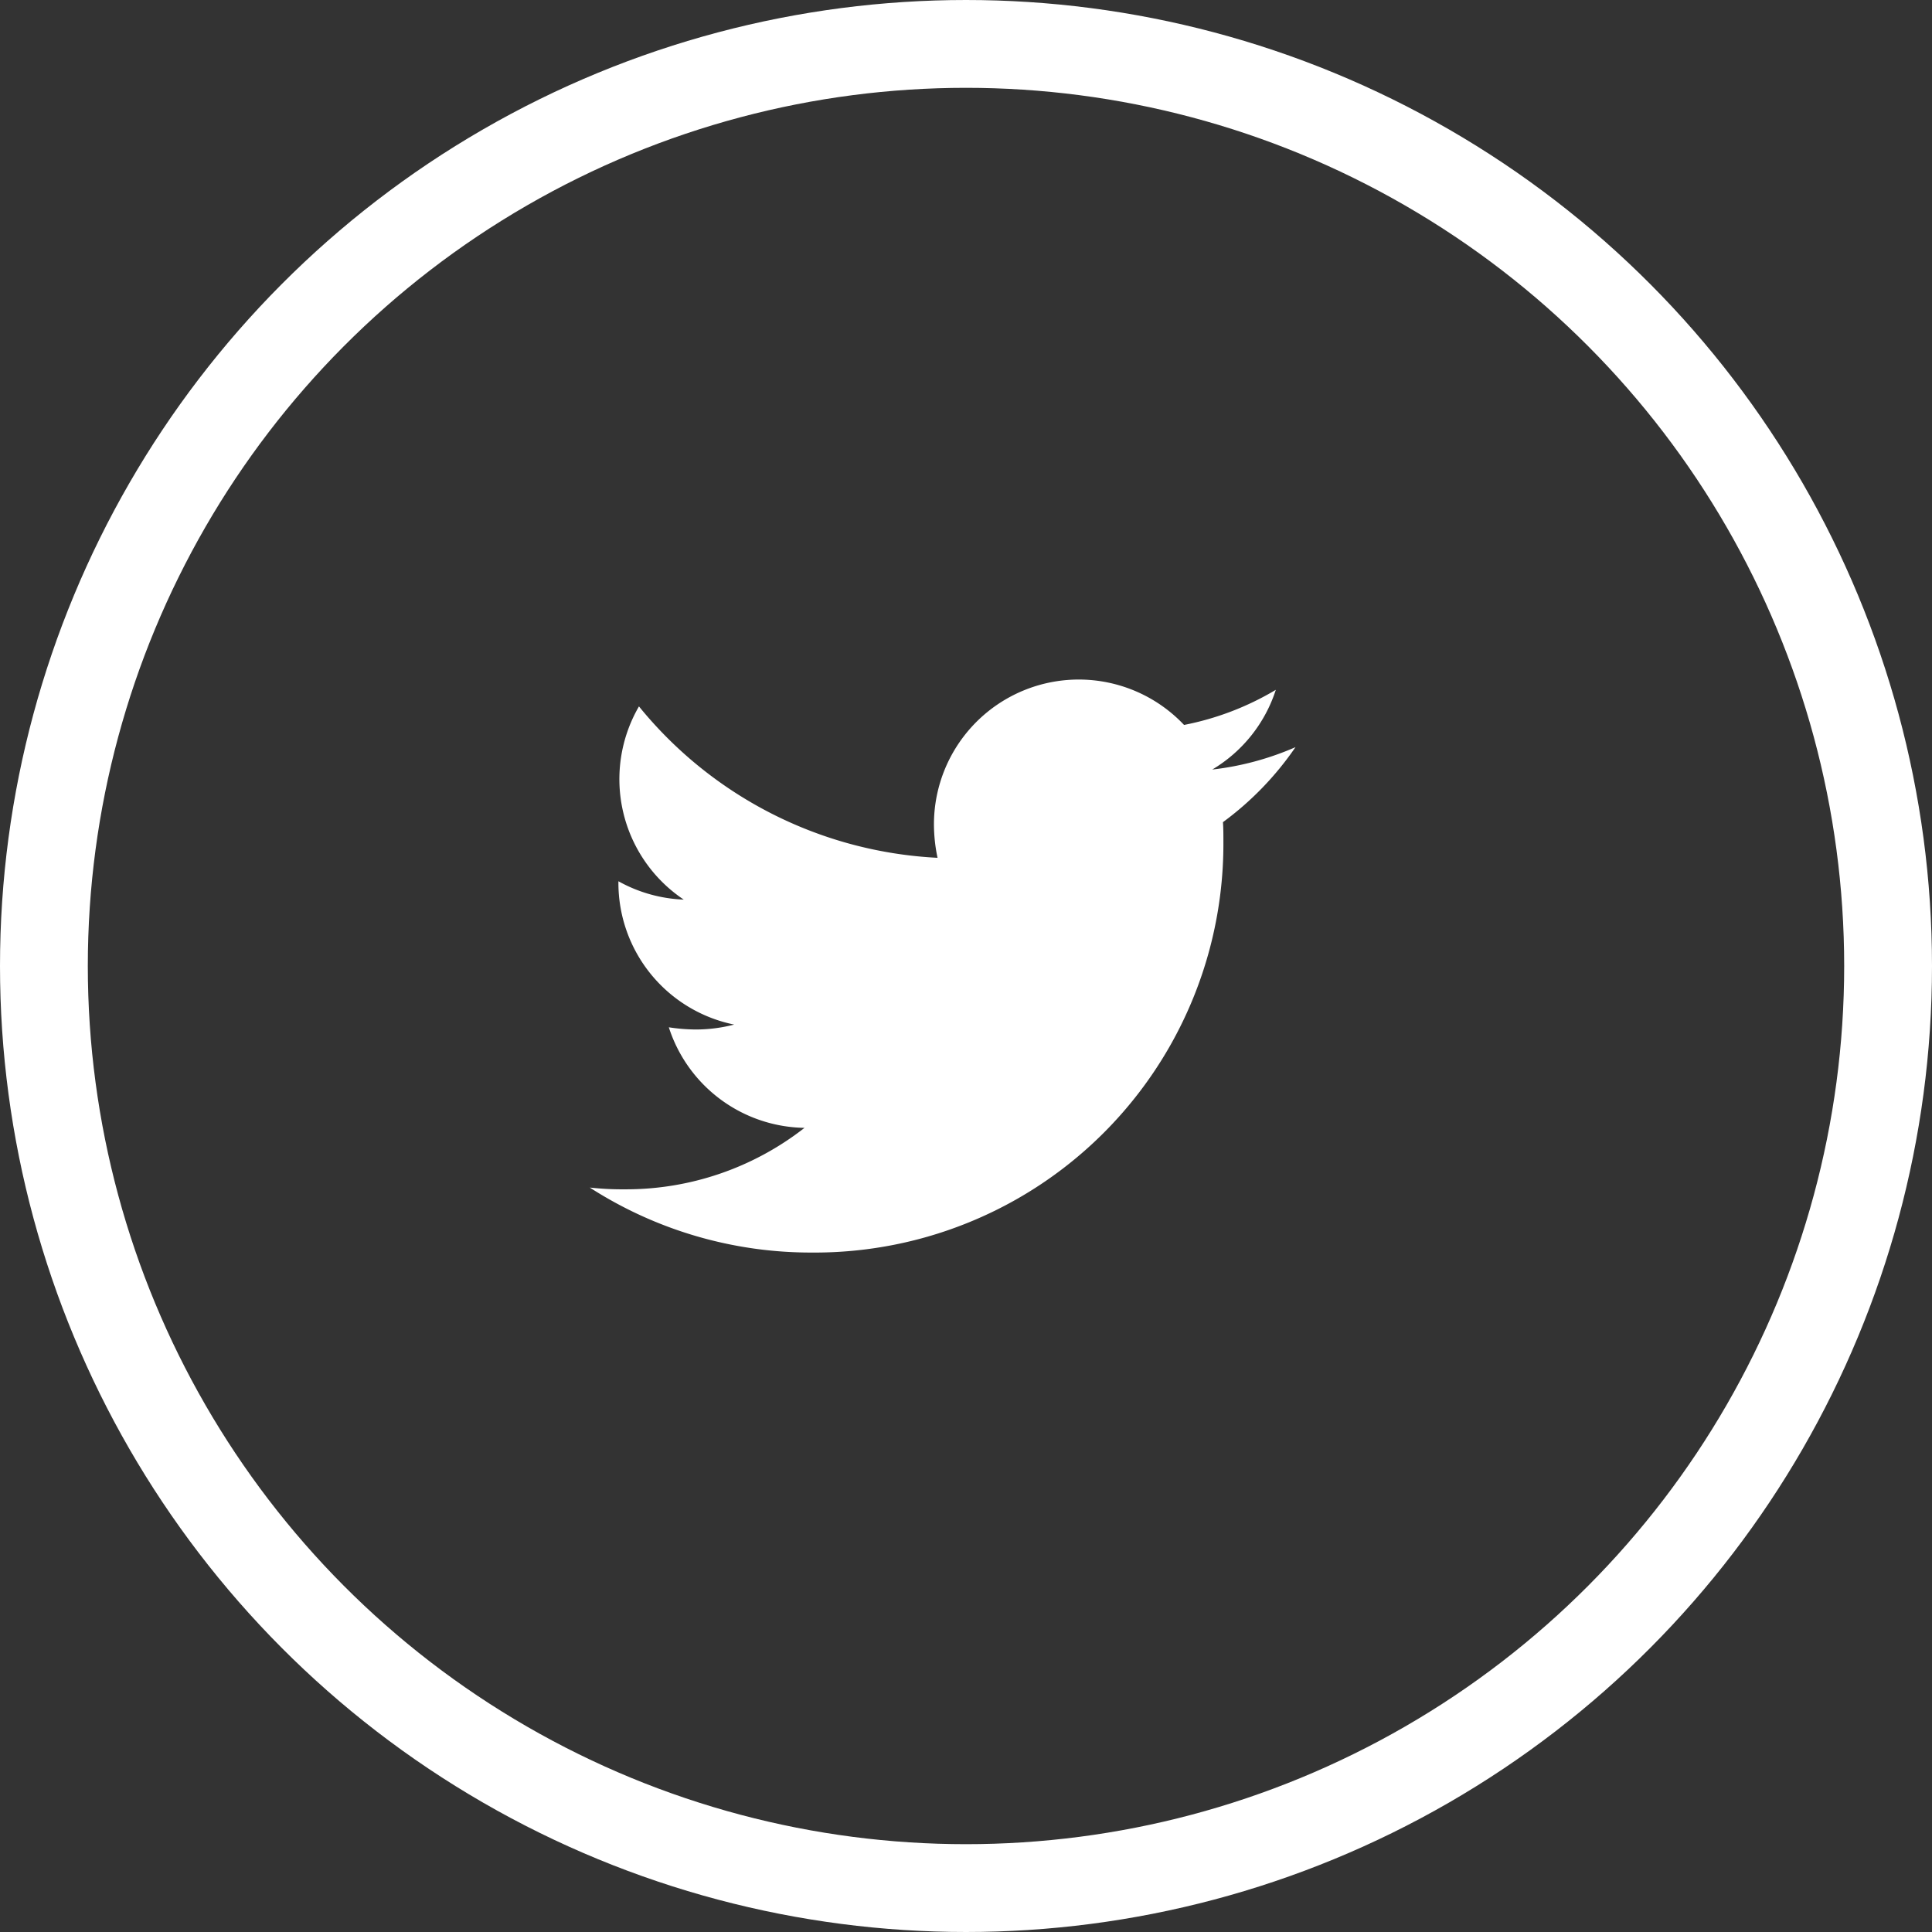 <svg xmlns="http://www.w3.org/2000/svg" width="22" height="22" viewBox="0 0 22 22">
  <rect x="0" y="0" width="22" height="22" fill="#333333" stroke="none"/>
  <g id="T" transform="translate(-0.081 0.184)">
    <g id="Group_25" data-name="Group 25" transform="translate(0 0)">
      <g id="Ellipse_51" data-name="Ellipse 51" transform="translate(0.081 -0.184)" fill="none" stroke="#fff" stroke-width="1">
        <circle cx="11" cy="11" r="11" stroke="none"/>
        <circle cx="11" cy="11" r="10.5" fill="none"/>
      </g>
    </g>
    <path id="Icon_awesome-twitter" data-name="Icon awesome-twitter" d="M7.21,5.007c.005.071.005.143.005.214A4.654,4.654,0,0,1,2.529,9.908,4.654,4.654,0,0,1,0,9.168a3.407,3.407,0,0,0,.4.02,3.3,3.3,0,0,0,2.045-.7A1.65,1.65,0,0,1,.9,7.343a2.077,2.077,0,0,0,.311.025,1.742,1.742,0,0,0,.433-.056A1.647,1.647,0,0,1,.326,5.7v-.02a1.659,1.659,0,0,0,.744.209,1.65,1.65,0,0,1-.51-2.2,4.682,4.682,0,0,0,3.4,1.724,1.859,1.859,0,0,1-.041-.377A1.649,1.649,0,0,1,6.767,3.9a3.243,3.243,0,0,0,1.045-.4,1.643,1.643,0,0,1-.724.908,3.3,3.3,0,0,0,.948-.255A3.541,3.541,0,0,1,7.21,5.007Z" transform="translate(6.797 4.171)" fill="#fff"/>
  </g>
</svg>
